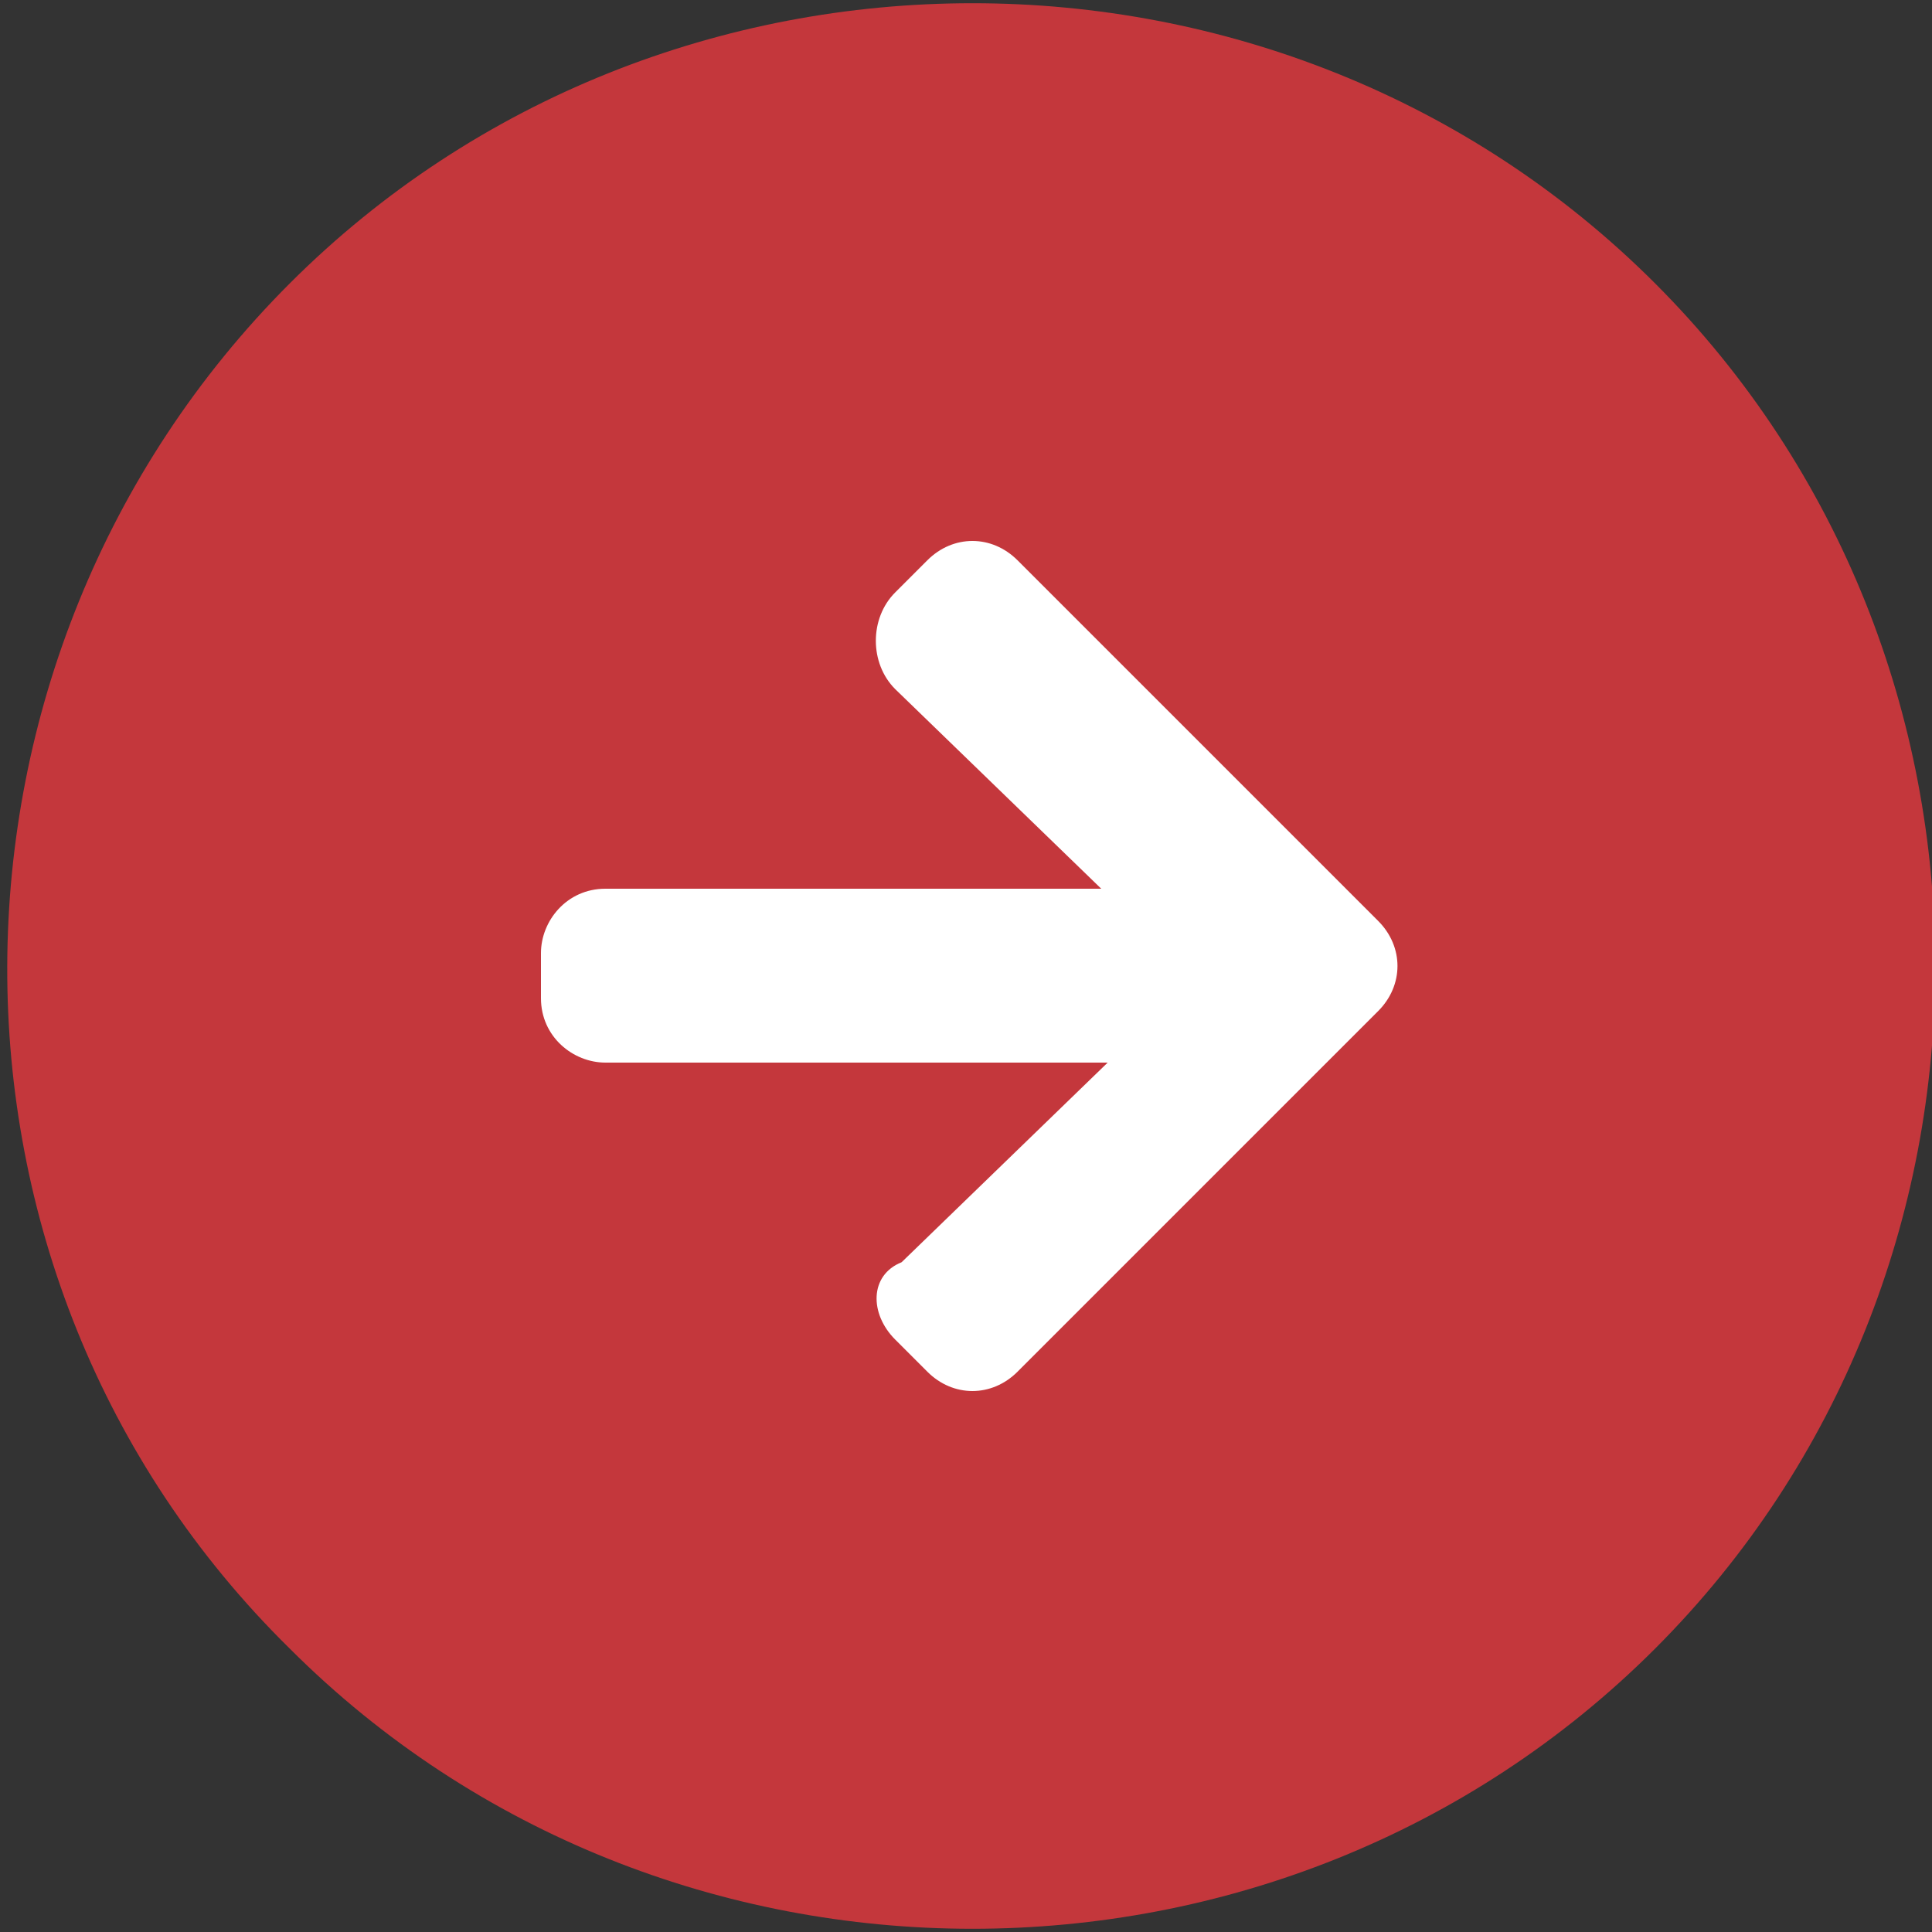 <?xml version="1.0" encoding="utf-8"?>
<!-- Generator: Adobe Illustrator 25.4.1, SVG Export Plug-In . SVG Version: 6.00 Build 0)  -->
<svg version="1.1" id="Capa_1" xmlns="http://www.w3.org/2000/svg" xmlns:xlink="http://www.w3.org/1999/xlink" x="0px" y="0px"
	 viewBox="0 0 30 30" style="enable-background:new 0 0 30 30;" xml:space="preserve">
<rect x="0" y="0" width="30" height="30" fill="#333333" stroke="none"/>
<style type="text/css">
	.st0{fill:#C4373C;}
	.st1{fill:#FFFFFF;}
</style>
<g>
	<path class="st0" d="M25.3,25.2L25.3,25.2c-5.7,5.7-14.8,5.7-20.5,0l0,0c-5.7-5.7-5.7-14.8,0-20.5l0,0C10.5-1,19.6-1,25.3,4.7l0,0
		C30.9,10.4,30.9,19.6,25.3,25.2z"/>
	<path class="st0" d="M4.5,4.4c5.8-5.8,15.4-5.8,21.2,0s5.8,15.4,0,21.2s-15.4,5.8-21.2,0C-1.4,19.8-1.3,10.2,4.5,4.4z M25,24.8
		c5.4-5.5,5.5-14.3,0-19.7S10.7-0.5,5.3,5s-5.4,14.3,0,19.7S19.6,30.2,25,24.8z"/>
</g>
<path class="st1" d="M13.9,20.8l0.5,0.5c0.4,0.4,1,0.4,1.4,0l5.6-5.6c0.4-0.4,0.4-1,0-1.4l-5.6-5.6c-0.4-0.4-1-0.4-1.4,0l-0.5,0.5
	c-0.4,0.4-0.4,1.1,0,1.5l3.2,3.1H9.4c-0.6,0-1,0.5-1,1v0.7c0,0.6,0.5,1,1,1h7.8L14,19.6C13.5,19.8,13.5,20.4,13.9,20.8z"/>
</svg>
